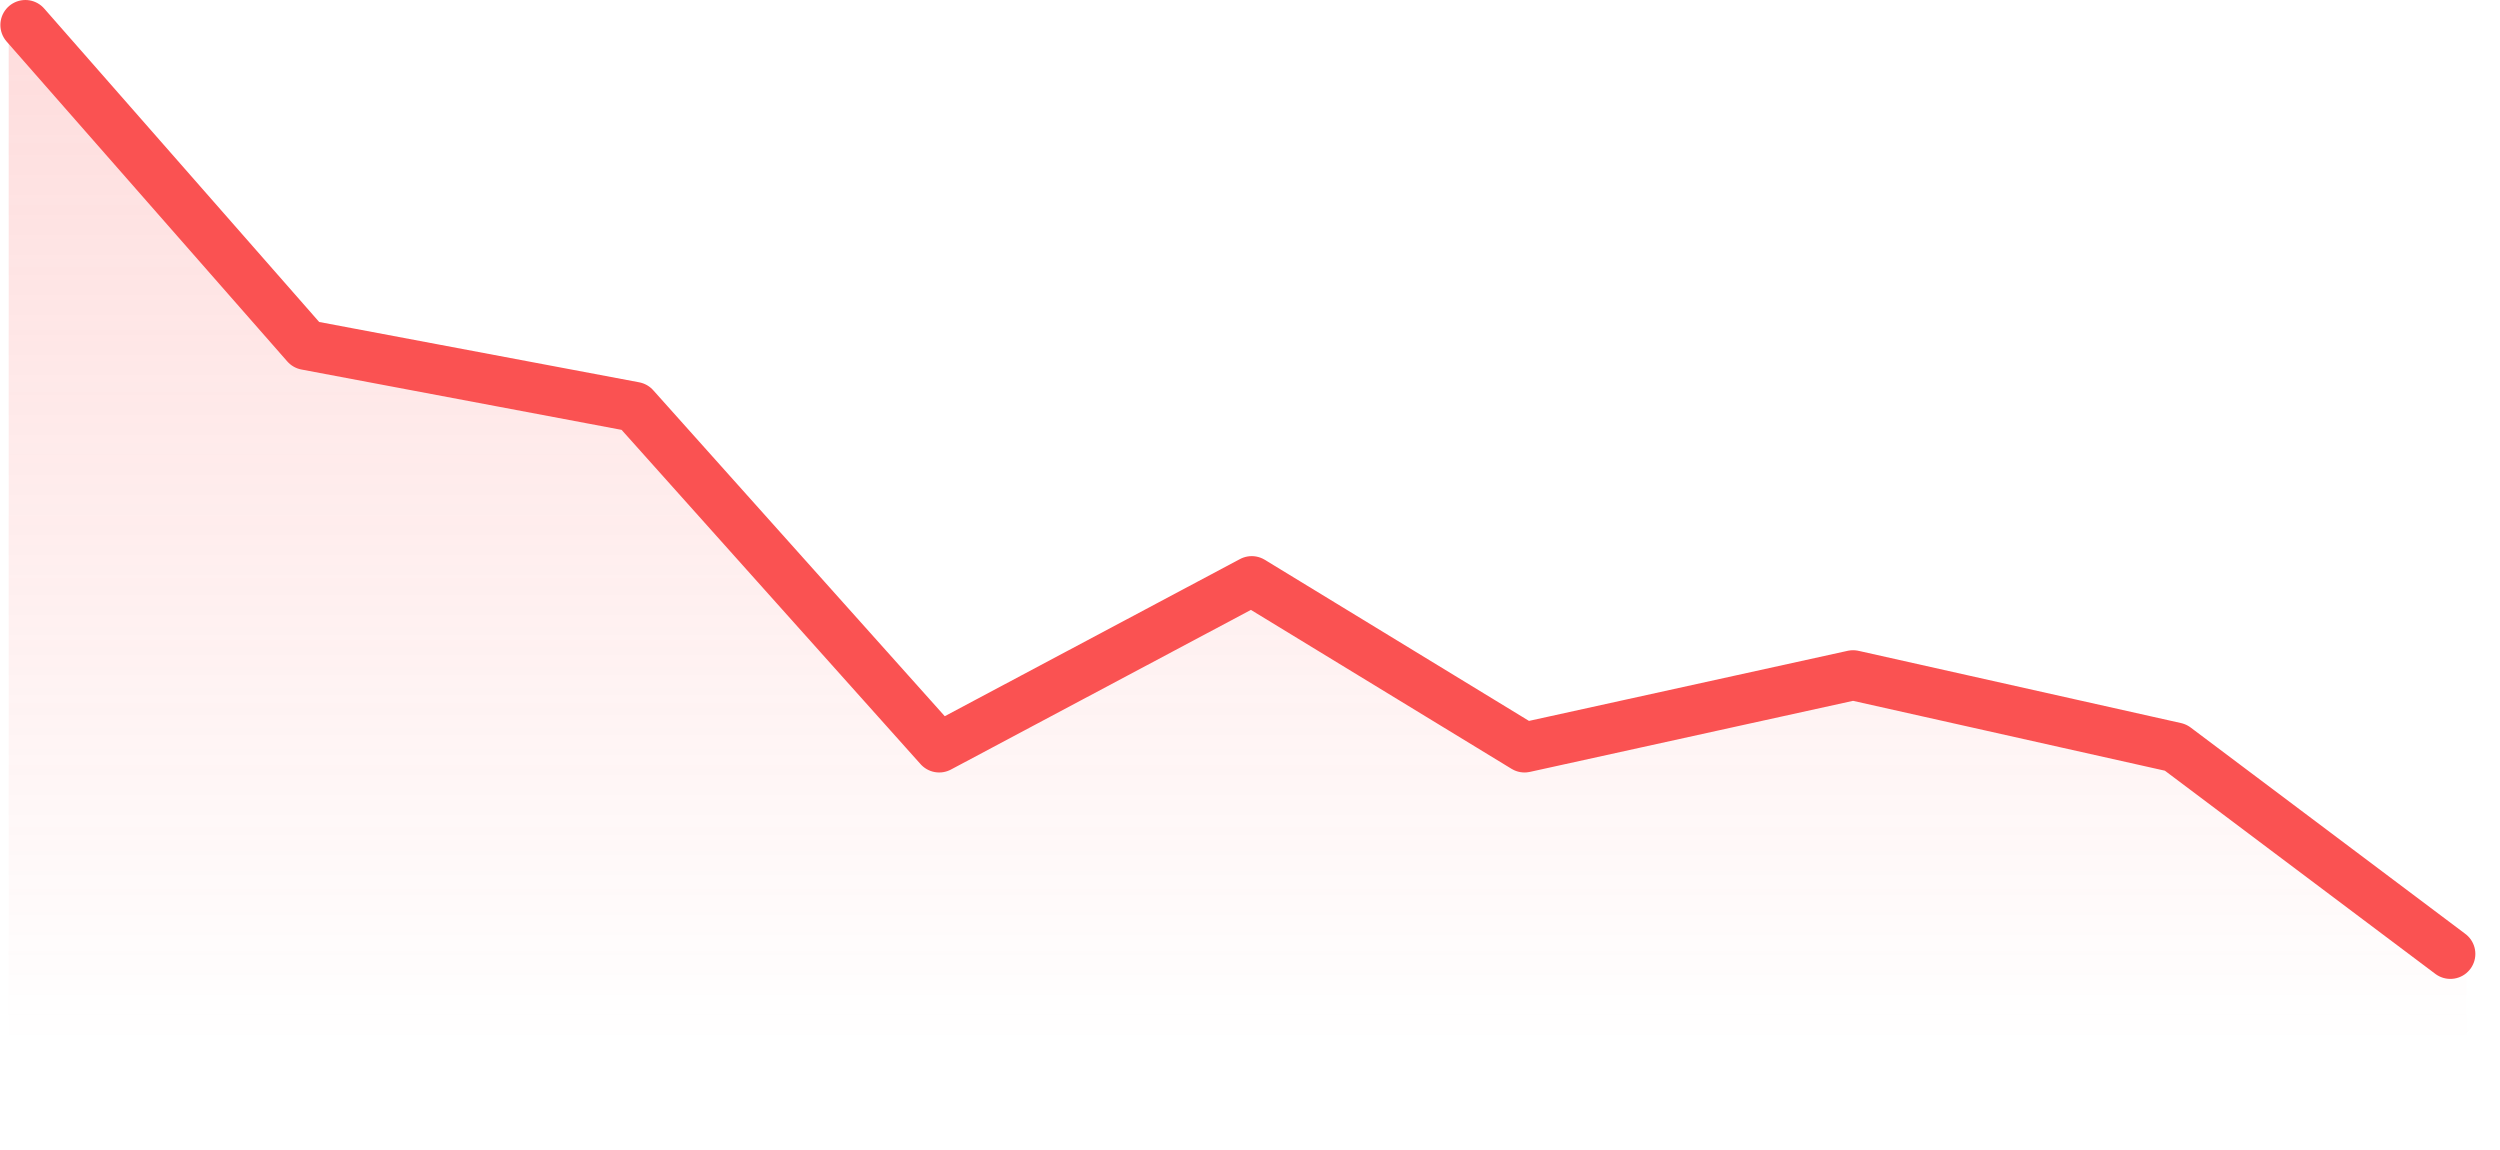 <svg width="100" height="46" viewBox="0 0 100 46" fill="none" xmlns="http://www.w3.org/2000/svg">
<path d="M37.398 29.899L50.071 23.245L61.131 29.899L74.45 27.009L87.527 29.899L98.667 38.156V46H0.348V1L11.729 13.798L25.048 16.275L37.398 29.899Z" fill="url(#paint0_linear_2_6193)"/>
<path d="M98.014 38.156L87.024 29.899L74.123 27.009L60.982 29.899L50.07 23.245L37.568 29.899L25.383 16.275L12.243 13.798L1.015 1" stroke="#FA5252" stroke-width="2" stroke-linecap="round" stroke-linejoin="round"/>
<defs>
<linearGradient id="paint0_linear_2_6193" x1="49.507" y1="1" x2="49.507" y2="41.781" gradientUnits="userSpaceOnUse">
<stop stop-color="#FA5252" stop-opacity="0.2"/>
<stop offset="1" stop-color="#FA5252" stop-opacity="0"/>
</linearGradient>
</defs>
</svg>
